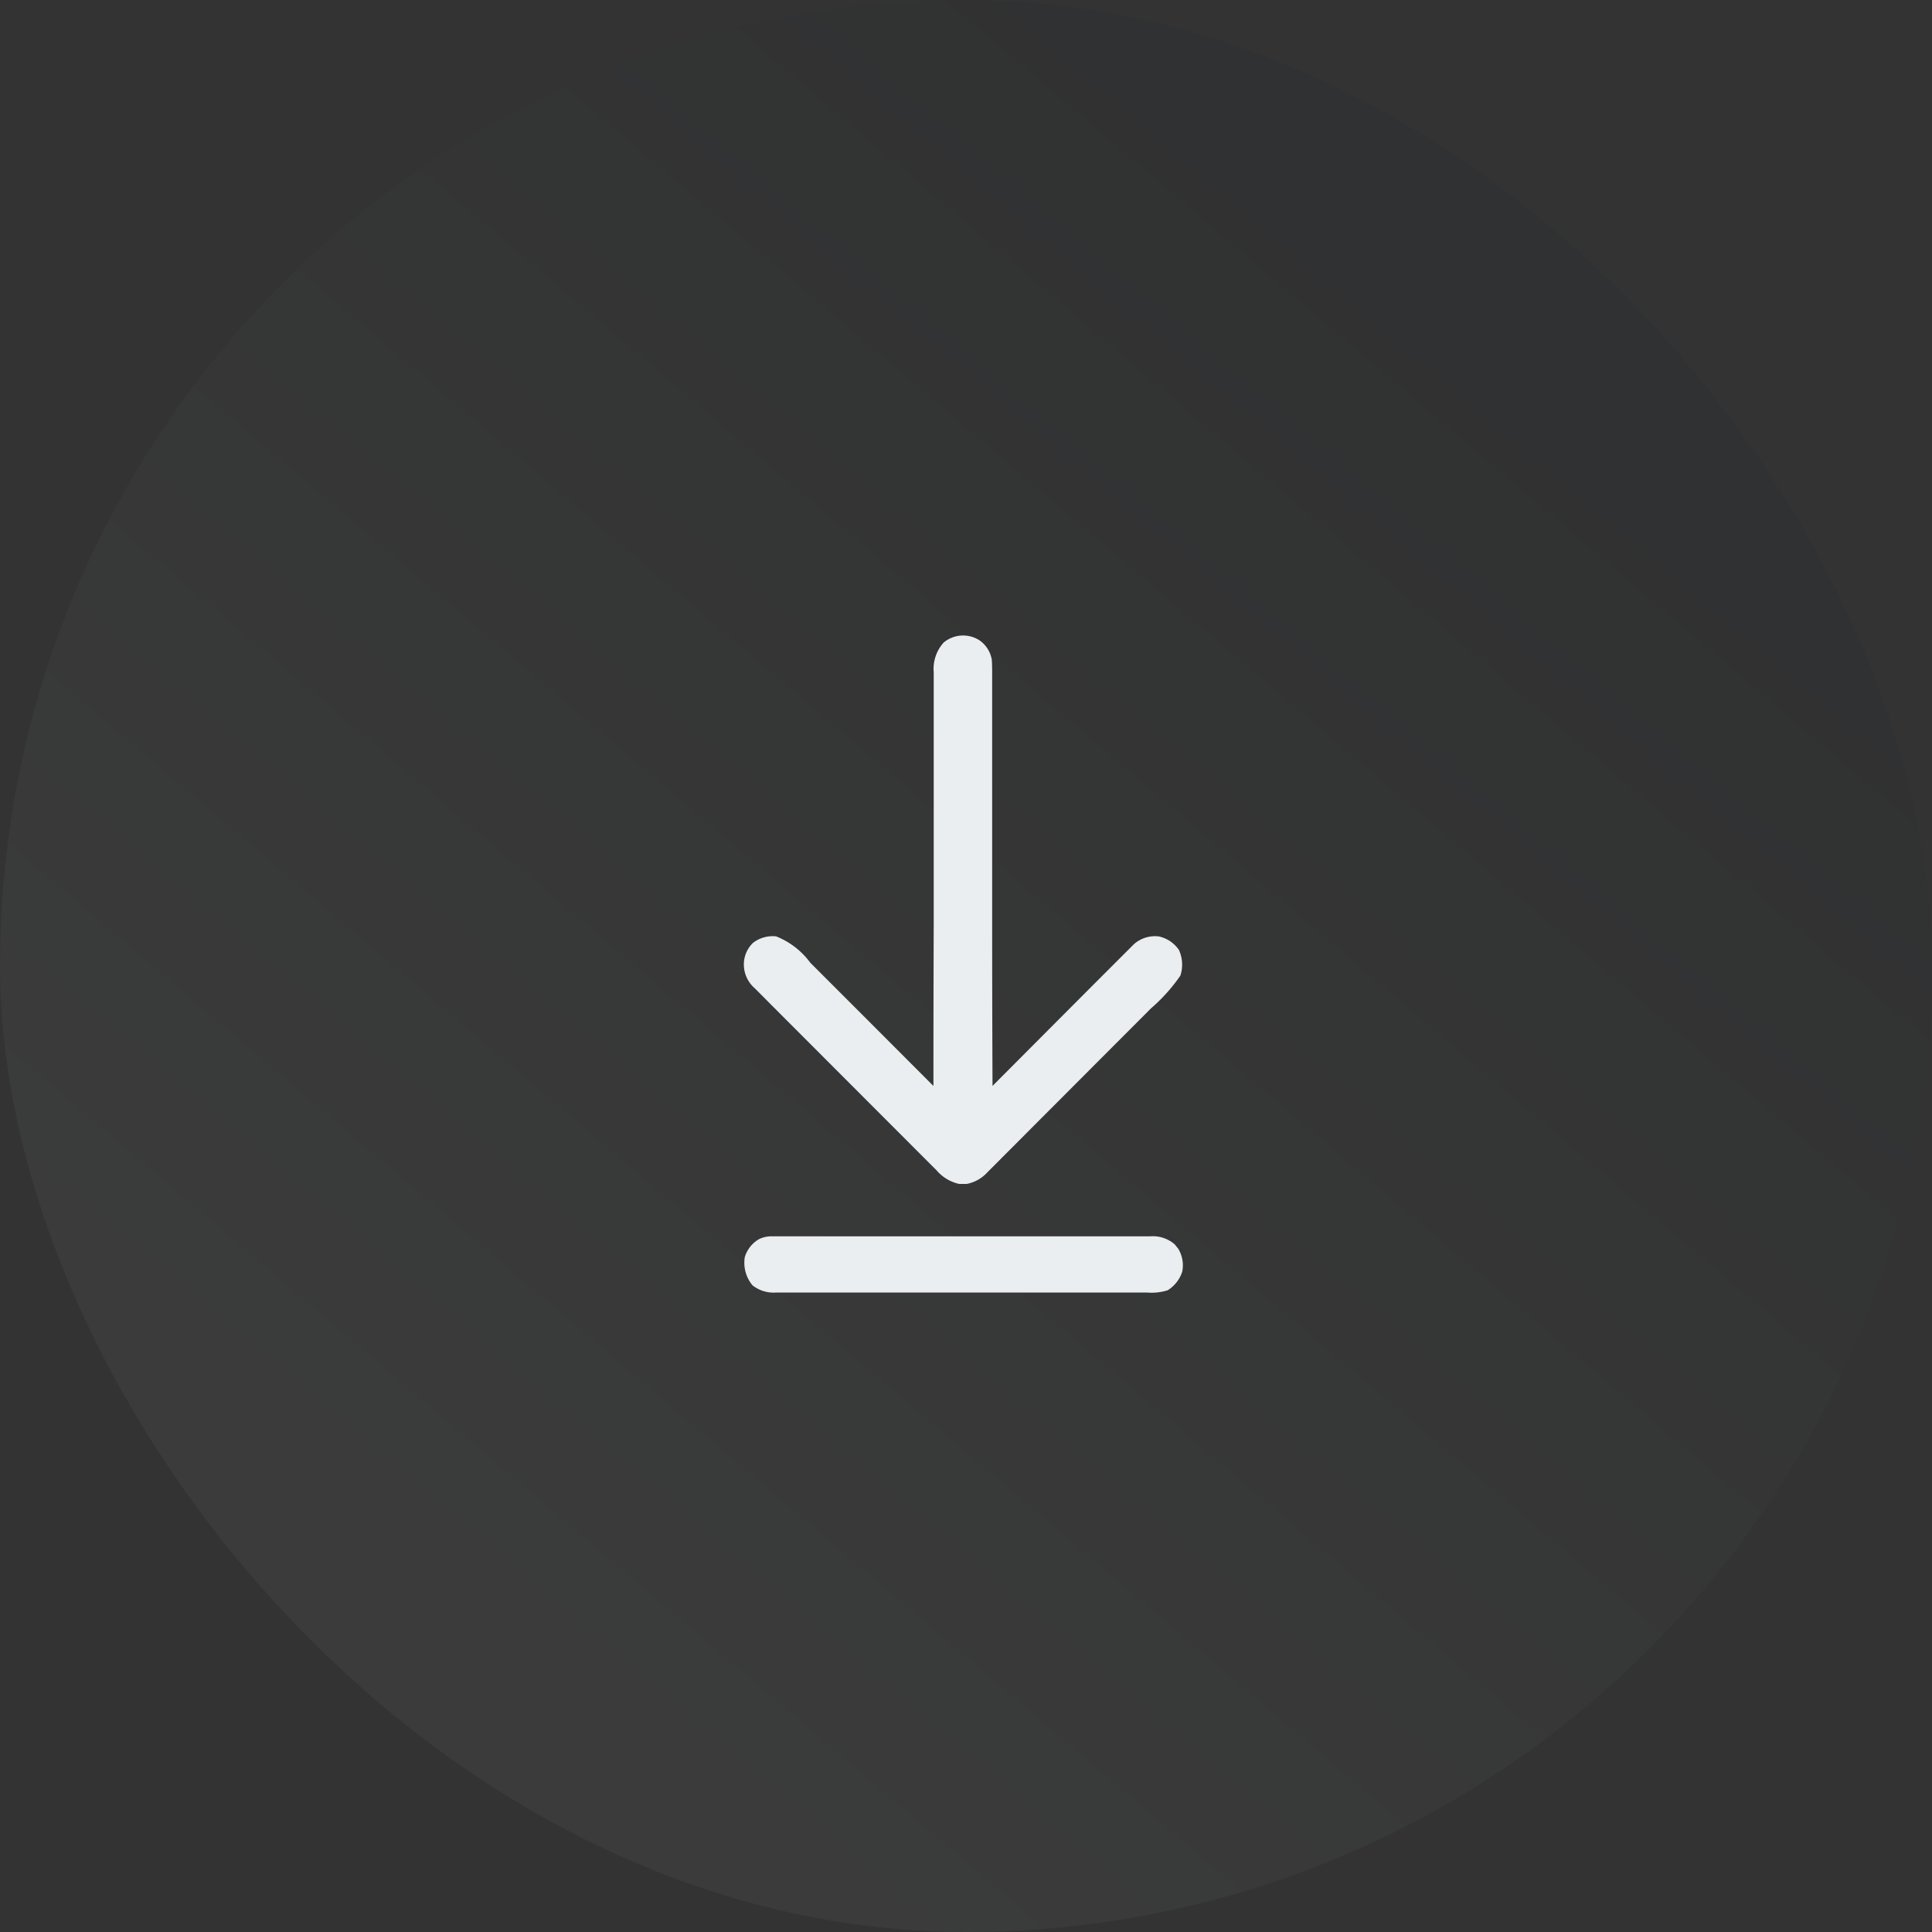 <svg id="Component_411_1" data-name="Component 411 – 1" xmlns="http://www.w3.org/2000/svg" xmlns:xlink="http://www.w3.org/1999/xlink" width="48" height="48" viewBox="0 0 48 48">
  <rect x="0" y="0" width="48" height="48" fill="#333333" stroke="none"/>
  <defs>
    <linearGradient id="linear-gradient" x1="0.788" y1="0.211" x2="0.269" y2="0.822" gradientUnits="objectBoundingBox">
      <stop offset="0" stop-color="#808486"/>
      <stop offset="1" stop-color="#182024"/>
    </linearGradient>
  </defs>
  <rect id="Rectangle_65" data-name="Rectangle 65" width="48" height="48" rx="24" transform="translate(48 48) rotate(180)" opacity="0.1" fill="url(#linear-gradient)"/>
  <g id="download" transform="translate(18.5 15.8)">
    <path id="Path_1433" data-name="Path 1433" d="M-177.669-3.221a.732.732,0,0,1,.31.487c.01.143.009.285.009.428q0,.066,0,.132,0,.18,0,.36t0,.389q0,.337,0,.674,0,.487,0,.974,0,.79,0,1.581,0,.768,0,1.535c0,.047,0,.047,0,.1q0,.237,0,.475,0,1.969.009,3.938l.056-.056,1.339-1.344.648-.65.565-.566.3-.3.282-.282.1-.1.141-.141.08-.08a.792.792,0,0,1,.62-.195.814.814,0,0,1,.5.336.875.875,0,0,1,.036.638,4.276,4.276,0,0,1-.734.817l-.137.138-.448.449-.155.155-.726.727-.837.839-.648.649-.386.388-.364.364-.133.134-.182.182-.052.053a.937.937,0,0,1-.508.281h-.183a1.029,1.029,0,0,1-.568-.343l-.061-.06-.2-.2-.143-.143-.387-.388-.406-.406-.681-.682-.788-.789-.839-.84-.242-.242-.379-.38-.139-.14-.19-.191-.056-.056a.781.781,0,0,1-.273-.586.741.741,0,0,1,.23-.546.8.8,0,0,1,.572-.159,1.945,1.945,0,0,1,.849.655l.1.1.271.271.284.284.537.537.611.612,1.256,1.258c0-.033,0-.033,0-.068q0-1.982.007-3.964V3.245q0-.767,0-1.534,0-.787,0-1.574,0-.486,0-.971,0-.333,0-.666,0-.192,0-.384,0-.176,0-.352c0-.062,0-.125,0-.187a.977.977,0,0,1,.247-.74A.753.753,0,0,1-177.669-3.221Z" transform="translate(183.5 3.327)" fill="#eaeef0"/>
    <path id="Path_1434" data-name="Path 1434" d="M-20.973-.26h9.389a.83.83,0,0,1,.608.2l.043.054.044.054a.8.8,0,0,1,.1.568.851.851,0,0,1-.362.464,1.337,1.337,0,0,1-.512.057h-3.927l-1.433,0h-3.862a.845.845,0,0,1-.582-.18.878.878,0,0,1-.191-.7.777.777,0,0,1,.35-.445A.713.713,0,0,1-20.973-.26Z" transform="translate(21.662 15.176)" fill="#eaeef0"/>
  </g>
</svg>
